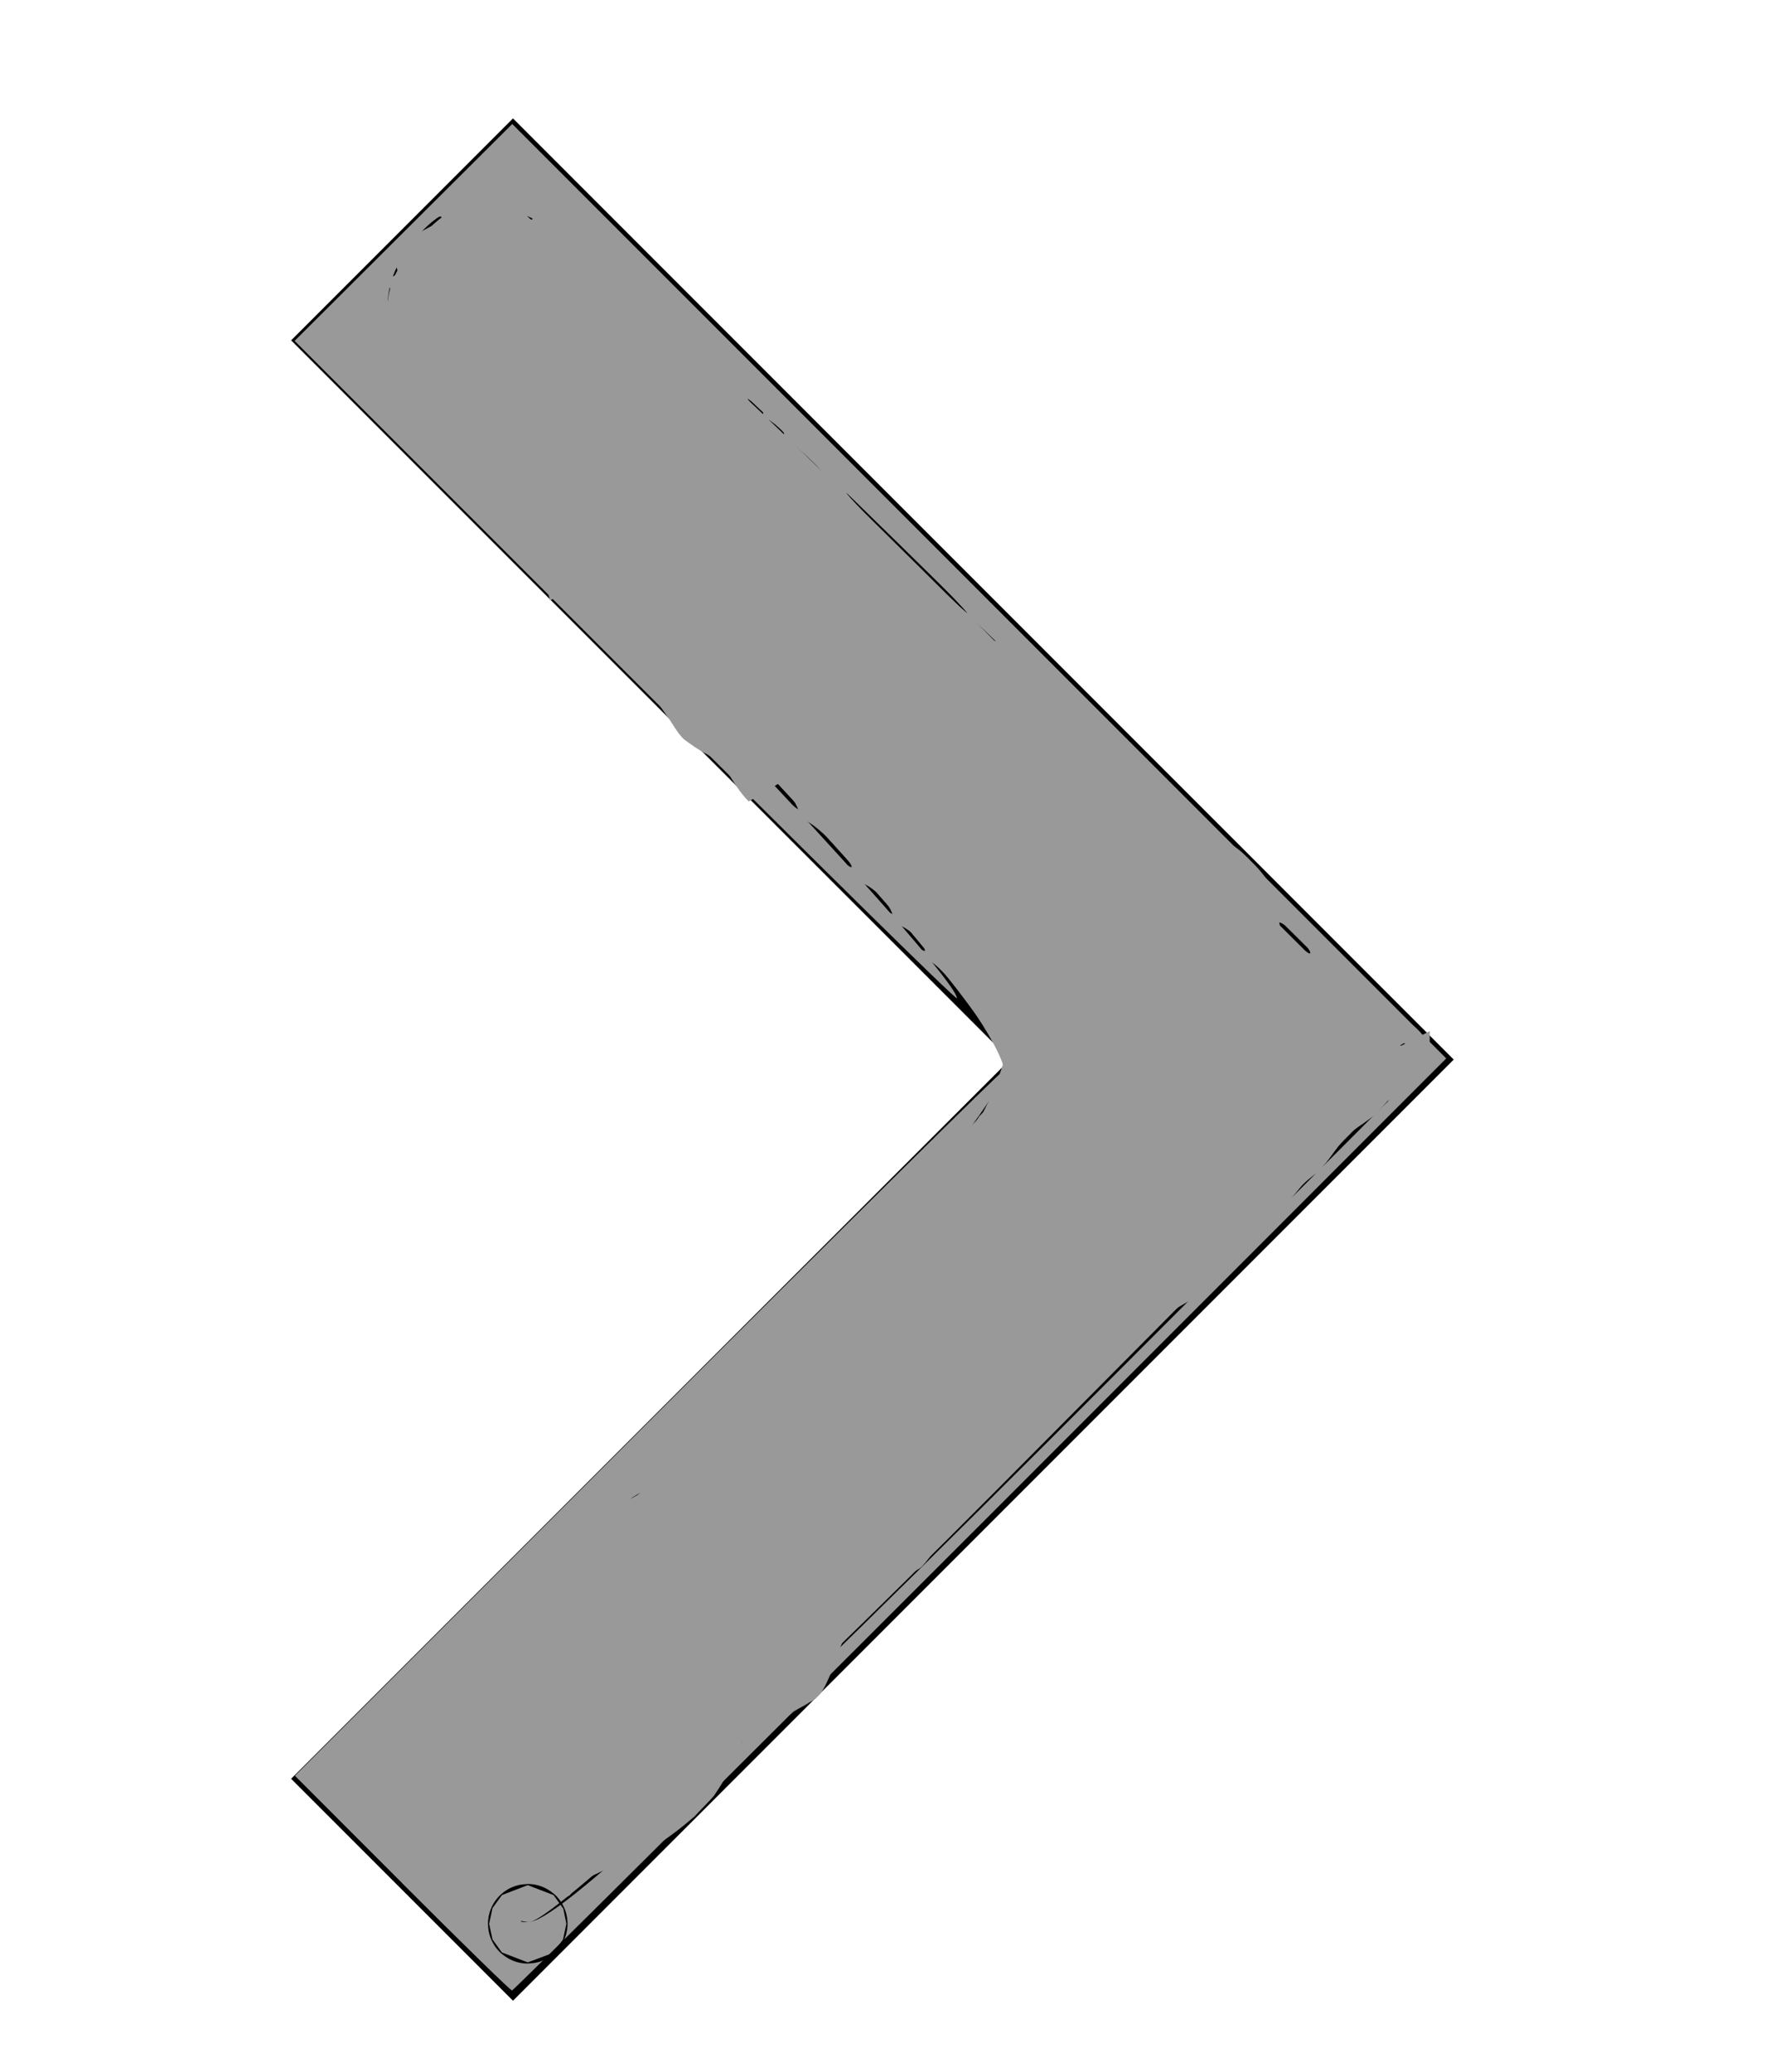 <?xml version="1.0" encoding="UTF-8" standalone="no"?>
<svg
   xmlns:dc="http://purl.org/dc/elements/1.1/"
   xmlns:cc="http://creativecommons.org/ns#"
   xmlns:rdf="http://www.w3.org/1999/02/22-rdf-syntax-ns#"
   xmlns:svg="http://www.w3.org/2000/svg"
   xmlns="http://www.w3.org/2000/svg"
   xmlns:sodipodi="http://sodipodi.sourceforge.net/DTD/sodipodi-0.dtd"
   xmlns:inkscape="http://www.inkscape.org/namespaces/inkscape"
   sodipodi:docname="chevronicon.svg"
   inkscape:version="1.0 (4035a4fb49, 2020-05-01)"
   id="svg8"
   version="1.1"
   viewBox="0 0 6 7"
   height="7mm"
   width="6mm">
  <defs
     id="defs2">
    <inkscape:path-effect
       fuse_tolerance="0"
       hide_knot="false"
       vertical_pattern="false"
       prop_units="false"
       tang_offset="0"
       normal_offset="0"
       spacing="0"
       scale_y_rel="false"
       prop_scale="1"
       copytype="single_stretched"
       pattern="M 0,5 C 0,2.24 2.24,0 5,0 7.76,0 10,2.24 10,5 10,7.76 7.76,10 5,10 2.24,10 0,7.76 0,5 Z"
       lpeversion="1"
       is_visible="true"
       id="path-effect114"
       effect="skeletal" />
  </defs>
  <sodipodi:namedview
     inkscape:window-maximized="1"
     inkscape:window-y="-8"
     inkscape:window-x="-8"
     inkscape:window-height="715"
     inkscape:window-width="1366"
     showgrid="false"
     inkscape:document-rotation="0"
     inkscape:current-layer="layer1"
     inkscape:document-units="mm"
     inkscape:cy="13.228346"
     inkscape:cx="11.338583"
     inkscape:zoom="14.979027"
     inkscape:pageshadow="2"
     inkscape:pageopacity="0.0"
     borderopacity="1.0"
     bordercolor="#666666"
     pagecolor="#ffffff"
     id="base" />
  <g
     id="layer1"
     inkscape:groupmode="layer"
     inkscape:label="Layer 1">
    <g
       transform="matrix(0.265,0,0,0.265,-3.566,-2.78)"
       id="g64">
      <path
         d="M 20,12 17.17,14.83 26.34,24 17.17,33.17 20,36 32,24 Z"
         id="path50" />
      <path
         d="M 0,0 H 48 V 48 H 0 Z"
         fill="none"
         id="path52" />
    </g>
    <path
       transform="scale(0.265)"
       id="path66"
       d=""
       style="fill:#999999;stroke-width:0.752" />
    <path
       transform="scale(0.265)"
       id="path68"
       d="M 5.439,23.518 C 4.809,22.758 5.572,21.588 8.73,18.468 c 2.262,-2.233 4.112,-4.401 4.112,-4.817 0,-0.416 -1.917,-2.693 -4.26,-5.061 C 4.876,4.846 4.452,4.128 5.326,3.075 6.22,1.998 6.985,2.514 12.218,7.716 l 5.887,5.853 -5.432,5.469 c -2.988,3.008 -5.653,5.469 -5.923,5.469 -0.27,0 -0.86,-0.445 -1.311,-0.989 z"
       style="fill:#999999;stroke-width:0.752" />
    <path
       transform="scale(0.265)"
       id="path70"
       d="M 5.13,24.01 3.762,22.641 8.265,18.138 c 2.477,-2.477 4.514,-4.492 4.528,-4.479 0.047,0.047 -0.178,0.414 -0.557,0.907 -0.689,0.896 -1.7,2.004 -3.469,3.803 -3.006,3.056 -3.69,3.979 -3.539,4.78 0.084,0.449 1.092,1.363 1.502,1.362 0.383,-0.002 2.366,-1.851 7.58,-7.072 l 3.872,-3.876 -0.4,-0.391 C 17.56,12.956 15.577,10.995 13.374,8.815 7.837,3.336 6.991,2.613 6.117,2.614 5.747,2.614 5.467,2.789 5.191,3.189 5.03,3.424 4.964,3.602 4.942,3.865 c -0.064,0.776 0.543,1.596 3.226,4.356 2.167,2.229 4.036,4.315 4.038,4.506 4e-4,0.037 -1.9,-1.834 -4.224,-4.158 L 3.758,4.346 5.146,2.963 6.534,1.581 12.491,7.538 18.448,13.495 12.507,19.437 c -3.268,3.268 -5.957,5.942 -5.976,5.942 -0.019,0 -0.65,-0.616 -1.402,-1.369 z"
       style="fill:#999999;stroke-width:0.067" />
    <path
       transform="scale(0.265)"
       id="path72"
       d="M 6.273,24.242 C 5.908,23.978 5.479,23.532 5.351,23.286 c -0.215,-0.416 0.067,-1.085 0.892,-2.111 0.25,-0.311 1.308,-1.438 2.351,-2.503 2.723,-2.783 4.279,-4.604 4.279,-5.01 0,-0.411 -1.545,-2.269 -4.011,-4.825 C 6.183,6.059 5.522,5.3 5.163,4.587 4.937,4.138 4.939,3.719 5.17,3.374 5.439,2.972 5.673,2.749 5.895,2.685 6.086,2.629 6.088,2.625 5.929,2.62 5.836,2.616 5.692,2.662 5.608,2.72 5.286,2.946 5.423,2.752 5.967,2.21 L 6.533,1.647 12.45,7.563 c 3.254,3.254 5.898,5.946 5.875,5.983 -0.023,0.037 -1.581,-1.455 -3.464,-3.316 C 8.061,3.511 7.171,2.714 6.385,2.642 6.14,2.62 6.128,2.624 6.302,2.671 7.202,2.91 8.243,3.84 14.108,9.644 l 3.938,3.897 -3.024,3.071 c -2.739,2.782 -5.708,5.684 -7.022,6.864 -0.711,0.638 -1.159,0.969 -1.315,0.969 -0.074,0 -0.26,-0.091 -0.413,-0.202 z"
       style="fill:#999999;stroke-width:0.067" />
    <path
       transform="scale(0.265)"
       id="path74"
       d="M 5.163,23.976 3.829,22.641 8.198,18.271 c 2.403,-2.403 4.382,-4.357 4.397,-4.342 0.015,0.015 -0.086,0.187 -0.224,0.381 -0.551,0.773 -1.534,1.864 -3.531,3.92 -3.041,3.131 -3.644,3.911 -3.642,4.711 8.278e-4,0.275 0.042,0.389 0.235,0.652 0.128,0.175 0.416,0.453 0.64,0.618 0.565,0.416 0.716,0.406 1.339,-0.09 0.528,-0.421 2.205,-1.976 2.957,-2.742 0.256,-0.261 0.496,-0.474 0.534,-0.474 0.037,0 -0.923,0.991 -2.134,2.203 -1.211,1.212 -2.218,2.203 -2.237,2.203 -0.019,0 -0.635,-0.601 -1.369,-1.335 z"
       style="fill:#999999;stroke-width:0.067" />
    <path
       transform="scale(0.265)"
       id="path76"
       d="M 6.273,24.242 C 5.885,23.961 5.491,23.556 5.36,23.303 5.018,22.642 5.69,21.632 8.134,19.137 10.69,16.526 11.601,15.534 12.345,14.546 12.839,13.891 12.901,13.746 12.809,13.467 12.64,12.954 11.096,11.155 8.635,8.604 5.571,5.427 4.996,4.692 4.996,3.949 c 0,-0.455 0.436,-1.088 0.868,-1.26 0.144,-0.058 0.149,-0.067 0.032,-0.071 -0.074,-0.002 -0.204,0.044 -0.288,0.103 C 5.286,2.946 5.423,2.752 5.967,2.21 L 6.533,1.647 12.45,7.563 c 3.254,3.254 5.898,5.946 5.876,5.982 -0.022,0.036 -1.521,-1.396 -3.33,-3.182 C 8.093,3.549 7.189,2.735 6.424,2.644 6.221,2.62 6.201,2.626 6.332,2.67 6.892,2.861 7.784,3.517 8.935,4.585 10.141,5.704 18.021,13.509 18.001,13.564 17.959,13.675 10.993,20.669 9.747,21.85 8.396,23.131 7.392,24.033 7.022,24.295 6.743,24.493 6.606,24.483 6.273,24.242 Z"
       style="fill:#999999;stroke-width:0.067" />
    <path
       transform="scale(0.265)"
       id="path78"
       d="M 6.123,24.125 C 5.895,23.949 5.605,23.656 5.479,23.474 5.279,23.185 5.255,23.106 5.289,22.859 c 0.1,-0.733 0.783,-1.609 3.122,-4.002 2.59,-2.651 4.034,-4.29 4.348,-4.935 l 0.136,-0.28 -0.151,-0.29 C 12.373,12.642 11.019,11.085 8.397,8.355 5.665,5.51 5.069,4.752 5.011,4.054 4.991,3.813 5.016,3.638 5.09,3.493 5.254,3.177 5.603,2.805 5.83,2.707 5.94,2.658 5.986,2.618 5.931,2.617 5.876,2.615 5.744,2.66 5.637,2.715 5.531,2.771 5.434,2.807 5.422,2.795 5.411,2.783 5.656,2.52 5.967,2.21 L 6.533,1.647 12.45,7.563 c 3.254,3.254 5.899,5.945 5.877,5.979 -0.041,0.066 -0.171,-0.06 -4.352,-4.186 C 8.43,3.883 7.185,2.769 6.464,2.642 6.268,2.607 6.294,2.632 6.632,2.798 7.132,3.044 8.022,3.734 8.935,4.583 10.15,5.712 18.021,13.509 18.001,13.563 c -0.05,0.133 -6.132,6.251 -7.745,7.792 -2.554,2.44 -3.306,3.089 -3.58,3.089 -0.075,0 -0.323,-0.144 -0.552,-0.319 z"
       style="fill:#999999;stroke-width:0.067" />
    <path
       transform="scale(0.265)"
       id="path80"
       d="M 6.123,24.125 C 5.626,23.743 5.263,23.248 5.263,22.951 c 1.622e-4,-0.646 0.78,-1.668 3.043,-3.99 2.716,-2.787 4.256,-4.539 4.495,-5.117 0.078,-0.188 0.069,-0.239 -0.1,-0.549 C 12.304,12.567 10.973,11.039 8.37,8.325 6.359,6.229 6.128,5.975 5.639,5.325 4.949,4.409 4.833,3.899 5.185,3.343 5.381,3.035 5.753,2.68 5.881,2.68 c 0.04,0 0.056,-0.017 0.034,-0.038 C 5.894,2.621 5.781,2.653 5.664,2.714 5.547,2.774 5.44,2.812 5.426,2.799 5.412,2.785 5.656,2.52 5.967,2.21 L 6.533,1.647 12.45,7.563 c 3.254,3.254 5.897,5.947 5.874,5.984 -0.023,0.037 -1.371,-1.243 -2.996,-2.845 C 8.066,3.542 7.282,2.828 6.498,2.655 c -0.137,-0.03 -0.071,0.027 0.21,0.18 0.504,0.275 1.32,0.91 2.16,1.682 0.893,0.82 9.146,8.978 9.146,9.041 0,0.028 -1.81,1.868 -4.022,4.087 -4.915,4.932 -6.921,6.799 -7.305,6.799 -0.082,0 -0.335,-0.144 -0.564,-0.319 z"
       style="fill:#999999;stroke-width:0.067" />
    <path
       transform="scale(0.265)"
       id="path82"
       d="M 6.123,24.125 C 5.626,23.743 5.263,23.248 5.263,22.951 5.264,22.321 6.035,21.295 8.136,19.133 10.929,16.259 12.261,14.763 12.709,13.999 12.873,13.719 12.881,13.674 12.802,13.482 12.532,12.831 11.118,11.192 8.236,8.188 6.455,6.332 6.246,6.104 5.731,5.451 4.968,4.484 4.821,3.917 5.185,3.343 5.381,3.035 5.753,2.68 5.881,2.68 c 0.04,0 0.056,-0.017 0.034,-0.038 C 5.894,2.621 5.781,2.653 5.664,2.714 5.547,2.774 5.44,2.812 5.426,2.799 5.412,2.785 5.656,2.52 5.967,2.21 L 6.533,1.647 12.45,7.563 c 3.254,3.254 5.897,5.947 5.874,5.985 -0.023,0.038 -1.327,-1.197 -2.896,-2.743 C 10.1,5.555 9.149,4.636 8.115,3.735 7.424,3.133 6.898,2.772 6.627,2.713 6.479,2.681 6.517,2.719 6.781,2.869 7.337,3.185 8.176,3.872 9.314,4.94 10.859,6.391 18.023,13.504 18,13.565 c -0.011,0.029 -1.221,1.276 -2.69,2.773 -3.781,3.853 -7.459,7.385 -8.289,7.96 -0.303,0.21 -0.432,0.185 -0.899,-0.173 z"
       style="fill:#999999;stroke-width:0.067" />
    <path
       transform="scale(0.265)"
       id="path84"
       d="M 6.146,24.144 C 5.927,23.979 5.662,23.732 5.558,23.594 5.454,23.455 5.345,23.332 5.316,23.32 5.179,23.262 5.273,22.707 5.495,22.267 5.836,21.588 6.457,20.861 8.489,18.757 11.172,15.98 12.22,14.801 12.675,14.051 l 0.221,-0.365 -0.136,-0.279 C 12.422,12.715 11.038,11.121 8.168,8.122 7.149,7.057 6.109,5.931 5.856,5.618 4.986,4.542 4.808,3.938 5.185,3.343 5.381,3.035 5.753,2.68 5.881,2.68 c 0.04,0 0.056,-0.017 0.034,-0.038 C 5.894,2.621 5.781,2.653 5.664,2.714 5.547,2.774 5.44,2.812 5.426,2.799 5.412,2.785 5.656,2.52 5.967,2.21 L 6.533,1.647 12.45,7.563 c 3.254,3.254 5.897,5.947 5.874,5.985 -0.023,0.038 -1.252,-1.123 -2.729,-2.58 C 8.984,4.453 7.918,3.45 7.033,2.917 6.448,2.564 6.422,2.631 6.999,3.005 8.092,3.713 9.238,4.79 14.927,10.453 c 1.698,1.691 3.088,3.091 3.088,3.113 0,0.06 -7.104,7.192 -8.254,8.286 -1.11,1.056 -2.41,2.217 -2.739,2.445 -0.299,0.207 -0.425,0.185 -0.876,-0.154 z"
       style="fill:#999999;stroke-width:0.067" />
    <path
       transform="scale(0.265)"
       id="path86"
       d=""
       style="fill:#999999;stroke-width:0.067" />
    <path
       transform="scale(0.265)"
       id="path88"
       d=""
       style="fill:#999999;stroke-width:0.067" />
    <path
       transform="scale(0.265)"
       id="path90"
       d="M 7.798,8.319 3.829,4.35 4.56,3.618 C 4.961,3.215 5.304,2.899 5.321,2.916 5.338,2.933 5.305,2.999 5.249,3.064 5.041,3.301 4.93,3.616 4.93,3.968 c 0,0.729 0.488,1.414 2.545,3.575 2.871,3.016 4.377,4.66 4.32,4.716 -0.016,0.016 -1.814,-1.758 -3.997,-3.941 z"
       style="fill:#999999;stroke-width:0.067" />
    <path
       transform="scale(0.265)"
       id="path92"
       d="M 6.149,24.146 C 5.598,23.732 5.263,23.289 5.263,22.973 c 0,-0.353 0.378,-1.062 0.932,-1.747 0.258,-0.32 1.275,-1.416 2.259,-2.437 2.795,-2.898 3.766,-3.988 4.219,-4.735 0.203,-0.334 0.211,-0.373 0.13,-0.571 C 12.534,12.837 11.101,11.188 7.884,7.828 5.065,4.883 4.648,4.19 5.185,3.343 5.381,3.035 5.753,2.68 5.881,2.68 c 0.04,0 0.056,-0.017 0.034,-0.038 C 5.894,2.621 5.781,2.653 5.664,2.714 5.547,2.774 5.44,2.812 5.426,2.799 5.412,2.785 5.656,2.52 5.967,2.21 L 6.533,1.647 12.45,7.563 c 3.254,3.254 5.897,5.947 5.874,5.985 -0.023,0.038 -1.191,-1.063 -2.596,-2.446 C 8.687,4.168 7.667,3.216 6.819,2.788 6.448,2.601 6.496,2.67 6.931,2.952 7.544,3.348 8.116,3.819 9.169,4.795 10.54,6.066 18.023,13.504 18,13.573 c -0.038,0.114 -5.63,5.755 -7.318,7.383 -2.711,2.613 -3.71,3.488 -3.982,3.488 -0.085,0 -0.333,-0.134 -0.551,-0.298 z"
       style="fill:#999999;stroke-width:0.067" />
    <path
       transform="scale(0.265)"
       id="path94"
       d="m 6.135,24.136 c -0.554,-0.417 -0.872,-0.839 -0.872,-1.161 0,-0.355 0.377,-1.062 0.935,-1.752 0.26,-0.321 1.231,-1.373 2.159,-2.337 C 11.429,15.693 12.402,14.593 12.743,13.924 12.855,13.705 12.859,13.654 12.776,13.457 12.496,12.786 11.31,11.424 7.881,7.832 5.575,5.418 4.996,4.639 4.996,3.951 c 0,-0.358 0.235,-0.785 0.606,-1.101 C 5.736,2.737 5.776,2.678 5.697,2.708 5.624,2.737 5.519,2.776 5.464,2.796 5.409,2.815 5.627,2.565 5.948,2.239 L 6.532,1.646 12.449,7.563 c 3.254,3.254 5.898,5.948 5.874,5.985 -0.023,0.038 -1.131,-1.003 -2.462,-2.313 C 8.69,4.176 7.675,3.227 6.858,2.81 6.49,2.622 6.537,2.687 6.982,2.982 c 0.617,0.409 1.243,0.93 2.269,1.888 1.274,1.19 8.763,8.624 8.763,8.699 0,0.032 -1.825,1.885 -4.056,4.119 -5.001,5.007 -6.88,6.756 -7.258,6.756 -0.086,0 -0.34,-0.139 -0.566,-0.308 z"
       style="fill:#999999;stroke-width:0.067" />
    <path
       transform="scale(0.265)"
       id="path96"
       d=""
       style="fill:#999999;stroke-width:0.067" />
    <path
       transform="scale(0.265)"
       id="path98"
       d="M 7.798,8.319 3.829,4.35 4.56,3.618 C 4.961,3.215 5.304,2.899 5.321,2.916 5.338,2.933 5.303,3 5.243,3.066 4.88,3.467 4.834,4.137 5.129,4.726 5.454,5.377 5.988,5.985 9.296,9.467 10.659,10.902 11.837,12.218 11.795,12.26 11.78,12.276 9.981,10.502 7.798,8.319 Z"
       style="fill:#999999;stroke-width:0.067" />
    <path
       transform="scale(0.265)"
       id="path100"
       d="m 6.135,24.136 c -0.554,-0.417 -0.872,-0.839 -0.872,-1.161 0,-0.354 0.377,-1.062 0.933,-1.75 0.259,-0.32 1.213,-1.354 2.122,-2.297 3.39,-3.52 4.506,-4.826 4.506,-5.275 0,-0.47 -1.341,-2.05 -4.99,-5.877 C 6.553,6.433 5.731,5.546 5.731,5.508 5.731,5.495 5.626,5.339 5.499,5.162 5.014,4.487 4.877,3.905 5.102,3.47 5.16,3.358 5.333,3.129 5.486,2.963 5.682,2.749 5.718,2.684 5.608,2.742 5.522,2.787 5.441,2.813 5.427,2.799 5.413,2.785 5.656,2.52 5.967,2.21 L 6.533,1.647 12.45,7.563 c 3.254,3.254 5.899,5.944 5.878,5.979 -0.044,0.07 -0.088,0.028 -4.485,-4.288 C 8.858,4.363 7.649,3.244 6.916,2.845 c -0.174,-0.095 -0.317,-0.16 -0.317,-0.145 0,0.015 0.207,0.165 0.459,0.333 1.082,0.72 2.167,1.74 7.602,7.153 1.845,1.838 3.355,3.364 3.355,3.393 0,0.028 -1.81,1.864 -4.022,4.079 -5.081,5.088 -6.905,6.786 -7.291,6.786 -0.086,0 -0.341,-0.139 -0.566,-0.308 z"
       style="fill:#999999;stroke-width:0.067" />
    <path
       transform="scale(0.265)"
       id="path102"
       d="M 6.135,24.136 C 5.587,23.724 5.263,23.296 5.263,22.982 5.264,22.512 5.813,21.6 6.647,20.687 c 0.208,-0.228 1.241,-1.316 2.294,-2.418 3.066,-3.206 3.866,-4.17 3.866,-4.654 0,-0.262 -0.858,-1.443 -0.989,-1.362 -0.03,0.018 -1.839,-1.752 -4.021,-3.935 L 3.829,4.35 4.56,3.618 c 0.402,-0.403 0.741,-0.722 0.754,-0.709 0.013,0.013 -0.053,0.136 -0.147,0.274 -0.094,0.138 -0.169,0.284 -0.167,0.325 0.002,0.041 0.054,-7.017e-4 0.117,-0.092 0.062,-0.091 0.218,-0.284 0.347,-0.427 0.221,-0.246 0.224,-0.258 0.067,-0.211 -0.121,0.036 -0.011,-0.108 0.4,-0.525 0.311,-0.316 0.591,-0.567 0.621,-0.557 0.03,0.01 2.419,2.382 5.309,5.271 6.861,6.86 6.512,6.505 6.469,6.574 -0.021,0.033 -0.362,-0.249 -0.759,-0.627 -0.397,-0.378 -0.751,-0.688 -0.787,-0.688 -0.036,0 0.233,0.3 0.598,0.666 l 0.664,0.666 -0.598,0.624 c -0.329,0.343 -2.145,2.17 -4.036,4.059 -4.567,4.564 -6.338,6.202 -6.707,6.202 -0.086,0 -0.341,-0.139 -0.566,-0.308 z M 11.737,11.991 c -0.048,-0.058 -0.15,-0.138 -0.226,-0.177 -0.105,-0.054 -0.092,-0.021 0.056,0.136 0.195,0.207 0.337,0.241 0.17,0.041 z m 4.842,-0.031 c -0.106,-0.11 -0.222,-0.2 -0.259,-0.2 -0.037,0 0.02,0.09 0.125,0.2 0.106,0.11 0.222,0.2 0.259,0.2 0.037,0 -0.02,-0.09 -0.125,-0.2 z m -5.279,-0.473 c -0.07,-0.077 -0.187,-0.171 -0.261,-0.209 -0.083,-0.042 -0.046,0.024 0.095,0.172 0.238,0.25 0.39,0.284 0.166,0.037 z m 4.779,-0.028 c -0.125,-0.129 -0.257,-0.234 -0.293,-0.234 -0.037,0 0.035,0.105 0.16,0.234 0.125,0.129 0.257,0.234 0.293,0.234 0.037,0 -0.035,-0.105 -0.16,-0.234 z m -5.412,-0.674 c -0.126,-0.131 -0.289,-0.269 -0.363,-0.307 -0.073,-0.038 0.015,0.084 0.196,0.271 0.181,0.187 0.345,0.325 0.363,0.307 0.018,-0.018 -0.07,-0.14 -0.196,-0.271 z m 4.711,-0.027 c -0.181,-0.184 -0.359,-0.334 -0.396,-0.334 -0.037,0 0.081,0.15 0.262,0.334 0.181,0.184 0.359,0.334 0.396,0.334 0.037,0 -0.081,-0.15 -0.262,-0.334 z M 9.866,9.917 C 9.666,9.713 9.443,9.515 9.369,9.477 9.296,9.439 9.444,9.621 9.699,9.881 9.954,10.141 10.178,10.339 10.196,10.321 10.214,10.303 10.066,10.121 9.866,9.917 Z m 4.644,-0.027 c -0.255,-0.257 -0.494,-0.467 -0.53,-0.467 -0.037,0 0.142,0.21 0.397,0.467 0.255,0.257 0.494,0.467 0.53,0.467 0.037,0 -0.142,-0.21 -0.397,-0.467 z M 13.83,9.273 C 13.807,9.227 13.485,8.905 13.114,8.556 l -0.674,-0.633 0.7,0.716 c 0.385,0.394 0.707,0.716 0.716,0.716 0.009,0 -0.003,-0.038 -0.026,-0.083 z M 8.665,8.649 C 8.354,8.335 8.041,8.047 7.967,8.009 7.894,7.971 8.133,8.242 8.498,8.612 8.863,8.982 9.177,9.27 9.195,9.252 9.214,9.234 8.975,8.962 8.665,8.649 Z M 7.396,7.313 C 7.159,7.073 6.906,6.845 6.832,6.807 6.759,6.769 6.937,6.98 7.229,7.277 7.521,7.574 7.775,7.802 7.793,7.784 7.811,7.765 7.633,7.554 7.396,7.313 Z M 11.571,7.015 c -0.44,-0.443 -0.86,-0.837 -0.934,-0.876 -0.073,-0.039 0.272,0.322 0.768,0.802 0.496,0.48 0.916,0.874 0.934,0.876 0.018,0.002 -0.328,-0.359 -0.768,-0.802 z M 6.565,6.419 C 6.498,6.345 6.429,6.3 6.41,6.318 6.392,6.336 6.432,6.412 6.498,6.486 6.565,6.559 6.635,6.605 6.653,6.587 6.672,6.568 6.632,6.493 6.565,6.419 Z M 6.332,6.226 c 0,-0.033 -0.049,-0.079 -0.11,-0.102 -0.092,-0.035 -0.096,-0.025 -0.025,0.06 0.096,0.116 0.135,0.128 0.135,0.042 z M 10.471,5.997 c 0,-0.011 -0.098,-0.109 -0.217,-0.217 l -0.217,-0.196 0.196,0.217 c 0.183,0.202 0.238,0.248 0.238,0.196 z M 5.965,5.752 C 5.898,5.678 5.813,5.618 5.776,5.618 c -0.037,0 0.002,0.075 0.088,0.167 0.184,0.196 0.279,0.165 0.101,-0.033 z m 4.039,-0.226 c 0,-0.014 -0.053,-0.066 -0.117,-0.117 C 9.781,5.326 9.778,5.328 9.861,5.434 9.949,5.545 10.003,5.581 10.003,5.526 Z m -0.267,-0.267 c 0,-0.014 -0.053,-0.066 -0.117,-0.117 -0.106,-0.083 -0.108,-0.081 -0.025,0.025 0.087,0.111 0.142,0.147 0.142,0.092 z M 9.303,4.817 C 9.28,4.78 9.196,4.718 9.115,4.679 8.989,4.617 8.992,4.626 9.136,4.744 9.322,4.897 9.363,4.914 9.303,4.817 Z M 8.401,4.014 C 8.162,3.796 7.943,3.617 7.914,3.616 c -0.029,-6.008e-4 0.151,0.178 0.401,0.397 0.587,0.515 0.65,0.516 0.087,9.348e-4 z M 4.974,3.665 c -0.019,-0.046 -0.034,-0.008 -0.034,0.083 0,0.092 0.015,0.129 0.034,0.083 0.019,-0.046 0.019,-0.121 0,-0.167 z M 7.697,3.411 C 7.545,3.244 6.81,2.747 6.714,2.747 c -0.059,0 1.003,0.783 1.08,0.797 0.015,0.003 -0.029,-0.057 -0.097,-0.132 z"
       style="fill:#999999;stroke-width:0.067" />
    <path
       transform="scale(0.265)"
       id="path104"
       d="m 6.135,24.136 c -0.554,-0.417 -0.872,-0.839 -0.872,-1.161 0,-0.343 0.37,-1.052 0.887,-1.702 0.234,-0.294 1.099,-1.237 1.922,-2.095 3.733,-3.893 4.735,-5.062 4.735,-5.527 0,-0.266 -0.823,-1.455 -0.968,-1.4 -0.044,0.017 -1.864,-1.754 -4.045,-3.935 L 3.829,4.35 4.56,3.618 c 0.402,-0.403 0.741,-0.722 0.754,-0.709 0.013,0.013 -0.053,0.136 -0.147,0.274 -0.094,0.138 -0.168,0.284 -0.166,0.325 0.002,0.041 0.04,0.016 0.083,-0.055 0.044,-0.071 0.2,-0.263 0.347,-0.427 0.243,-0.27 0.252,-0.293 0.1,-0.248 -0.12,0.036 -0.004,-0.115 0.417,-0.541 L 6.532,1.646 12.449,7.563 c 3.254,3.254 5.9,5.945 5.879,5.979 -0.021,0.034 -0.363,-0.247 -0.76,-0.625 -0.397,-0.378 -0.751,-0.687 -0.787,-0.688 -0.036,-9.61e-4 0.232,0.297 0.596,0.663 l 0.662,0.664 -0.53,0.562 c -0.291,0.309 -2.107,2.137 -4.035,4.062 -4.682,4.675 -6.401,6.264 -6.774,6.264 -0.086,0 -0.34,-0.139 -0.566,-0.308 z M 11.672,11.927 c -0.086,-0.092 -0.171,-0.151 -0.19,-0.133 -0.018,0.018 0.037,0.108 0.123,0.2 0.086,0.092 0.171,0.151 0.19,0.133 0.018,-0.018 -0.037,-0.108 -0.123,-0.2 z m 4.907,0.033 c -0.106,-0.11 -0.222,-0.2 -0.259,-0.2 -0.037,0 0.02,0.09 0.125,0.2 0.106,0.11 0.222,0.2 0.259,0.2 0.037,0 -0.02,-0.09 -0.125,-0.2 z m -5.232,-0.385 c -0.08,-0.149 -0.342,-0.389 -0.342,-0.314 0,0.054 0.334,0.431 0.382,0.431 0.013,0 -0.005,-0.053 -0.04,-0.118 z m 4.731,-0.116 c -0.125,-0.129 -0.257,-0.234 -0.293,-0.234 -0.037,0 0.035,0.105 0.16,0.234 0.125,0.129 0.257,0.234 0.293,0.234 0.037,0 -0.035,-0.105 -0.16,-0.234 z m -5.474,-0.734 c -0.161,-0.164 -0.307,-0.283 -0.325,-0.264 -0.018,0.018 0.098,0.167 0.259,0.331 0.161,0.164 0.307,0.283 0.325,0.264 0.018,-0.018 -0.098,-0.167 -0.259,-0.331 z m 4.773,0.033 c -0.181,-0.184 -0.359,-0.334 -0.396,-0.334 -0.037,0 0.081,0.15 0.262,0.334 0.181,0.184 0.359,0.334 0.396,0.334 0.037,0 -0.081,-0.15 -0.262,-0.334 z m -5.233,-0.517 C 10.061,10.089 9.336,9.378 9.336,9.448 c 0,0.053 0.798,0.91 0.847,0.91 0.014,0 -0.004,-0.053 -0.039,-0.117 z m 4.43,-0.289 C 14.355,9.729 14.116,9.516 14.042,9.477 c -0.073,-0.038 0.076,0.144 0.332,0.405 0.256,0.261 0.495,0.475 0.532,0.475 0.037,0 -0.113,-0.182 -0.332,-0.405 z m -0.699,-0.614 c 0,-0.01 -0.323,-0.333 -0.718,-0.718 l -0.718,-0.7 0.7,0.718 c 0.65,0.667 0.736,0.748 0.736,0.7 z M 9.142,9.173 C 9.055,9.014 7.934,7.909 7.934,7.981 c 0,0.054 1.198,1.308 1.25,1.308 0.013,0 -0.006,-0.053 -0.041,-0.117 z M 7.8,7.796 c 0,-0.014 -0.053,-0.066 -0.117,-0.117 -0.106,-0.083 -0.108,-0.081 -0.025,0.025 0.087,0.111 0.142,0.147 0.142,0.092 z M 11.606,7.053 C 11.185,6.631 10.822,6.285 10.8,6.285 c -0.047,0 1.491,1.534 1.539,1.535 0.018,4.08e-4 -0.312,-0.345 -0.733,-0.767 z M 7.333,7.267 c 0,-0.011 -0.12,-0.137 -0.267,-0.281 C 6.749,6.677 6.712,6.716 7.006,7.051 7.179,7.248 7.333,7.35 7.333,7.267 Z M 6.601,6.489 C 6.526,6.349 6.398,6.247 6.398,6.326 c 0,0.051 0.203,0.293 0.246,0.293 0.014,0 -0.006,-0.058 -0.044,-0.13 z M 6.301,6.156 c -0.024,-0.039 -0.076,-0.071 -0.115,-0.071 -0.044,0 -0.039,0.038 0.013,0.102 0.092,0.11 0.173,0.086 0.102,-0.031 z M 10.471,5.997 c 0,-0.011 -0.098,-0.109 -0.217,-0.217 l -0.217,-0.196 0.196,0.217 c 0.183,0.202 0.238,0.248 0.238,0.196 z M 6,5.822 C 5.925,5.682 5.798,5.579 5.798,5.659 c 0,0.051 0.203,0.293 0.246,0.293 0.014,0 -0.006,-0.058 -0.044,-0.13 z M 10.003,5.526 c 0,-0.014 -0.053,-0.066 -0.117,-0.117 C 9.781,5.326 9.778,5.328 9.861,5.434 9.949,5.545 10.003,5.581 10.003,5.526 Z m -0.267,-0.267 c 0,-0.014 -0.053,-0.066 -0.117,-0.117 -0.106,-0.083 -0.108,-0.081 -0.025,0.025 0.087,0.111 0.142,0.147 0.142,0.092 z M 8.773,4.356 C 8.752,4.323 8.548,4.14 8.318,3.949 L 7.9,3.602 8.334,4.008 C 8.762,4.408 8.846,4.474 8.773,4.356 Z M 4.974,3.665 c -0.019,-0.046 -0.034,-0.008 -0.034,0.083 0,0.092 0.015,0.129 0.034,0.083 0.019,-0.046 0.019,-0.121 0,-0.167 z M 7.728,3.441 C 7.679,3.382 7.472,3.222 7.269,3.085 6.533,2.591 6.539,2.644 7.279,3.186 7.808,3.573 7.863,3.604 7.728,3.441 Z"
       style="fill:#999999;stroke-width:0.067" />
    <path
       d="m 1.947,6.353 c -0.044,0.008 -0.089,0.014 -0.134,0.014 -0.035,-0.001 -0.052,-0.027 -0.073,-0.051 -0.02,-0.024 -0.03,-0.055 -0.044,-0.082 -0.018,-0.033 -0.036,-0.066 -0.053,-0.1 -0.013,-0.03 -0.03,-0.057 -0.05,-0.082 -0.017,-0.02 -0.037,-0.039 -0.049,-0.063 -0.012,-0.03 -0.013,-0.062 -0.014,-0.093 -7.091e-4,-0.035 -3.889e-4,-0.07 -2.532e-4,-0.106 0.002,-0.032 0.015,-0.057 0.04,-0.077 0.216,-0.105 -0.732,0.408 0.052,-0.027 0.071,-0.039 -0.141,0.081 -0.211,0.122 -0.004,0.002 0.009,-0.005 0.013,-0.007 0.089,-0.043 0.184,-0.104 0.26,-0.151 0.009,-0.006 0.014,-0.027 0.021,-0.036 0.008,-0.014 0.016,-0.031 0.029,-0.041 0.026,-0.019 -0.005,0.009 0.02,-0.014 C 1.933,5.458 1.001,5.995 1.787,5.541 1.858,5.5 1.506,5.712 1.574,5.665 1.651,5.61 1.738,5.57 1.818,5.52 c 0.018,-0.019 0.039,-0.033 0.052,-0.057 0.014,-0.021 0.032,-0.037 0.053,-0.05 0.018,-0.019 0.041,-0.033 0.058,-0.054 0.012,-0.013 0.023,-0.027 0.033,-0.042 0,0 -0.24,0.103 -0.24,0.103 v 0 c -0.011,0.013 -0.022,0.027 -0.035,0.039 -0.02,0.017 -0.039,0.034 -0.06,0.05 -0.019,0.017 -0.037,0.036 -0.05,0.058 -0.017,0.018 -0.035,0.034 -0.055,0.048 -0.003,0.003 -0.014,0.01 -0.01,0.008 0.072,-0.041 0.284,-0.166 0.214,-0.123 -0.078,0.046 -0.158,0.089 -0.236,0.136 -0.07,0.043 0.284,-0.166 0.214,-0.123 -0.279,0.173 -0.165,0.075 -0.246,0.145 -0.02,0.017 -0.033,0.039 -0.046,0.062 -0.005,0.009 -0.007,0.013 -0.015,0.02 -0.003,0.003 -0.013,0.009 -0.01,0.007 C 1.814,5.534 1.705,5.591 1.629,5.639 1.53,5.675 1.588,5.653 1.377,5.781 1.308,5.823 1.659,5.62 1.588,5.66 1.514,5.701 1.4,5.747 1.327,5.815 c -0.021,0.028 -0.031,0.059 -0.031,0.094 -1.19e-4,0.036 -4.392e-4,0.071 7.593e-4,0.107 0.002,0.035 0.004,0.071 0.019,0.103 0.014,0.026 0.032,0.047 0.052,0.068 0.02,0.022 0.035,0.049 0.048,0.076 0.017,0.034 0.036,0.067 0.053,0.1 0.015,0.029 0.027,0.061 0.048,0.087 0.025,0.028 0.046,0.061 0.086,0.068 0.045,0.004 0.09,-0.004 0.135,-0.009 0,0 0.21,-0.158 0.21,-0.158 z"
       id="path108"
       style="fill:#999999;stroke-width:0.265" />
    <path
       d="m 1.636,5.81 c -0.002,-0.045 0.006,-0.09 0.032,-0.128 0.028,-0.038 0.064,-0.069 0.094,-0.104 0.024,-0.025 0.055,-0.042 0.079,-0.066 0.016,-0.021 0.031,-0.044 0.051,-0.062 0.025,-0.02 0.043,-0.047 0.06,-0.074 0.013,-0.028 0.035,-0.052 0.05,-0.08 0.009,-0.031 0.033,-0.053 0.051,-0.078 0.019,-0.029 0.048,-0.049 0.07,-0.075 0.022,-0.021 0.047,-0.039 0.066,-0.062 0.004,-0.004 0.008,-0.008 0.012,-0.011 0.004,-0.003 0.018,-0.011 0.013,-0.008 -0.07,0.041 -0.281,0.161 -0.21,0.123 0.08,-0.043 0.158,-0.091 0.237,-0.137 0.07,-0.041 -0.141,0.082 -0.211,0.123 0.078,-0.046 0.157,-0.092 0.235,-0.138 0.021,-0.015 0.042,-0.032 0.058,-0.052 0.012,-0.024 0.032,-0.041 0.042,-0.065 0.018,-0.017 0.034,-0.036 0.048,-0.057 0.019,-0.019 0.037,-0.038 0.05,-0.061 0.018,-0.023 0.038,-0.044 0.053,-0.07 0.018,-0.025 0.039,-0.048 0.059,-0.072 0.021,-0.022 0.045,-0.04 0.071,-0.055 0.019,-0.019 0.043,-0.033 0.06,-0.054 0.019,-0.02 0.041,-0.038 0.058,-0.06 0.018,-0.018 0.038,-0.034 0.053,-0.054 0.02,-0.024 0.041,-0.048 0.069,-0.062 0.025,-0.023 0.052,-0.045 0.077,-0.069 0.023,-0.025 0.053,-0.043 0.07,-0.073 0.017,-0.024 0.039,-0.044 0.06,-0.064 0.021,-0.03 0.05,-0.053 0.073,-0.08 0.023,-0.02 0.047,-0.04 0.062,-0.067 0.019,-0.019 0.029,-0.044 0.046,-0.065 0.015,-0.023 0.031,-0.047 0.053,-0.065 0.022,-0.02 0.041,-0.044 0.065,-0.062 0.026,-0.011 0.045,-0.032 0.067,-0.049 0.02,-0.019 0.037,-0.041 0.058,-0.058 0.021,-0.024 0.037,-0.051 0.049,-0.081 0.019,-0.034 0.034,-0.068 0.043,-0.105 0.012,-0.028 0.019,-0.058 0.032,-0.086 0.077,-0.064 -0.224,0.039 -0.224,0.124 3.5e-5,0.012 0.001,0.025 0.002,0.037 0.002,0.04 -0.02,0.068 -0.043,0.097 -0.022,0.022 -0.045,0.044 -0.066,0.067 -0.015,0.027 -0.043,0.041 -0.064,0.063 -0.017,0.024 -0.038,0.045 -0.055,0.068 -0.023,0.027 -0.043,0.056 -0.057,0.089 -0.008,0.024 -0.004,0.012 -0.01,0.037 0,0 0.236,-0.113 0.236,-0.113 v 0 c 0.007,-0.022 0.003,-0.011 0.012,-0.032 0.017,-0.03 0.038,-0.057 0.06,-0.084 0.019,-0.022 0.035,-0.046 0.057,-0.065 0.023,-0.019 0.044,-0.04 0.063,-0.064 0.022,-0.023 0.046,-0.044 0.065,-0.07 0.023,-0.033 0.037,-0.072 0.036,-0.113 -3.969e-4,-0.014 2.638e-4,-0.03 -0.004,-0.044 -0.03,-0.1 -0.22,0.022 -0.245,0.113 -0.01,0.03 -0.021,0.059 -0.03,0.089 -0.011,0.036 -0.029,0.068 -0.045,0.101 -0.014,0.027 -0.031,0.052 -0.054,0.072 -0.018,0.02 -0.038,0.038 -0.058,0.056 -0.021,0.018 -0.046,0.031 -0.067,0.05 -0.021,0.021 -0.043,0.041 -0.063,0.063 -0.019,0.022 -0.036,0.045 -0.051,0.069 -0.013,0.023 -0.031,0.043 -0.046,0.065 -0.02,0.023 -0.043,0.042 -0.063,0.063 -0.025,0.025 -0.048,0.053 -0.073,0.079 -0.022,0.021 -0.042,0.043 -0.059,0.068 -0.023,0.024 -0.048,0.045 -0.072,0.068 -0.026,0.022 -0.05,0.047 -0.079,0.066 -0.024,0.021 -0.046,0.044 -0.067,0.068 -0.019,0.017 -0.036,0.036 -0.053,0.054 -0.02,0.019 -0.038,0.04 -0.058,0.058 -0.02,0.017 -0.04,0.035 -0.062,0.049 -0.024,0.018 -0.048,0.037 -0.068,0.062 -0.02,0.024 -0.04,0.048 -0.058,0.075 -0.017,0.023 -0.037,0.045 -0.053,0.069 -0.016,0.021 -0.035,0.039 -0.051,0.06 -0.016,0.019 -0.034,0.038 -0.047,0.06 -0.014,0.02 -0.029,0.04 -0.045,0.059 -0.019,0.016 -0.037,0.034 -0.059,0.047 0.534,-0.308 0.013,-0.008 -0.024,0.014 -0.07,0.041 0.28,-0.166 0.211,-0.122 -0.102,0.066 -0.189,0.085 -0.261,0.161 -0.022,0.02 -0.046,0.04 -0.066,0.062 -0.025,0.024 -0.049,0.05 -0.069,0.078 -0.02,0.025 -0.035,0.052 -0.049,0.081 -0.017,0.026 -0.036,0.051 -0.051,0.079 -0.019,0.025 -0.038,0.049 -0.062,0.07 -0.016,0.021 -0.032,0.041 -0.051,0.06 -0.027,0.021 -0.054,0.042 -0.077,0.068 -0.033,0.034 -0.066,0.069 -0.091,0.109 -0.021,0.044 -0.028,0.092 -0.028,0.141 0,0 0.234,-0.119 0.234,-0.119 z"
       id="path110"
       style="fill:#999999;stroke-width:0.265" />
    <path
       d="m 2.754,2.572 c -0.031,-0.028 -0.052,-0.064 -0.073,-0.1 -0.017,-0.031 -0.045,-0.05 -0.074,-0.068 -0.026,-0.015 -0.051,-0.03 -0.075,-0.048 -0.022,-0.019 -0.036,-0.046 -0.052,-0.07 -0.017,-0.023 -0.034,-0.047 -0.049,-0.071 -0.017,-0.03 -0.046,-0.049 -0.072,-0.07 -0.026,-0.024 -0.055,-0.043 -0.072,-0.074 -0.01,-0.03 -0.017,-0.06 -0.035,-0.086 -0.021,-0.023 -0.049,-0.039 -0.074,-0.059 -0.003,-0.003 -0.006,-0.006 -0.009,-0.009 0,0 -0.224,0.136 -0.224,0.136 v 0 c 0.004,0.004 0.007,0.009 0.011,0.013 0.022,0.019 0.047,0.034 0.07,0.052 0.018,0.025 0.022,0.056 0.035,0.084 0.019,0.034 0.048,0.056 0.077,0.082 0.023,0.021 0.052,0.036 0.068,0.064 0.016,0.025 0.033,0.049 0.05,0.073 0.019,0.026 0.033,0.055 0.056,0.077 0.025,0.018 0.049,0.036 0.077,0.05 0.026,0.015 0.052,0.03 0.068,0.057 0.022,0.036 0.044,0.073 0.074,0.103 0,0 0.225,-0.135 0.225,-0.135 z"
       id="path120"
       style="fill:#999999;stroke-width:0.265" />
    <path
       d="M 2.089,1.902 C 2.077,1.856 2.051,1.816 2.026,1.776 2.006,1.745 1.979,1.722 1.951,1.698 1.926,1.675 1.903,1.65 1.881,1.624 1.859,1.592 1.853,1.553 1.843,1.516 1.834,1.484 1.825,1.451 1.814,1.419 1.796,1.383 1.784,1.344 1.769,1.307 1.758,1.271 1.742,1.237 1.725,1.204 1.711,1.173 1.693,1.145 1.673,1.118 1.661,1.093 1.648,1.068 1.636,1.043 1.626,1.014 1.618,0.985 1.609,0.955 1.606,0.926 1.595,0.899 1.589,0.87 1.585,0.837 1.579,0.804 1.568,0.772 1.56,0.754 1.556,0.734 1.552,0.714 c 0,0 -0.231,0.123 -0.231,0.123 v 0 c 0.004,0.021 0.01,0.041 0.018,0.061 0.01,0.031 0.014,0.063 0.019,0.095 0.007,0.029 0.017,0.057 0.021,0.087 0.009,0.031 0.017,0.062 0.029,0.092 0.013,0.026 0.026,0.053 0.04,0.079 0.019,0.026 0.037,0.052 0.05,0.082 0.016,0.033 0.032,0.066 0.044,0.101 0.015,0.037 0.026,0.075 0.043,0.111 0.01,0.032 0.02,0.063 0.029,0.096 0.011,0.04 0.019,0.082 0.043,0.118 0.022,0.027 0.047,0.053 0.072,0.078 0.025,0.023 0.054,0.042 0.072,0.071 0.025,0.038 0.05,0.076 0.058,0.121 0,0 0.23,-0.127 0.23,-0.127 z"
       id="path122"
       style="fill:#999999;stroke-width:0.265" />
    <path
       d="M 1.768,1.548 C 1.741,1.51 1.721,1.469 1.699,1.429 1.686,1.4 1.669,1.371 1.654,1.342 1.642,1.314 1.639,1.282 1.63,1.252 1.622,1.223 1.62,1.192 1.619,1.161 1.617,1.126 1.618,1.092 1.618,1.057 c -0.001,-0.035 0.003,-0.071 -0.003,-0.106 -0.005,-0.029 -0.015,-0.057 -0.028,-0.084 -0.002,-0.004 -0.004,-0.008 -0.006,-0.012 0,0 -0.228,0.13 -0.228,0.13 v 0 c 0.002,0.004 0.004,0.008 0.006,0.012 0.012,0.024 0.021,0.049 0.024,0.076 0.004,0.034 2.963e-4,0.068 0.001,0.102 -1.25e-5,0.035 -1.445e-4,0.07 0.001,0.105 0.002,0.033 0.005,0.065 0.014,0.097 0.009,0.032 0.012,0.065 0.027,0.094 0.015,0.029 0.032,0.058 0.046,0.087 0.022,0.039 0.043,0.079 0.067,0.118 0,0 0.228,-0.13 0.228,-0.13 z"
       id="path124"
       style="fill:#999999;stroke-width:0.265" />
    <path
       d="M 2.463,1.176 C 2.421,1.163 2.384,1.141 2.349,1.115 2.323,1.097 2.297,1.079 2.274,1.058 2.253,1.039 2.239,1.014 2.224,0.991 2.21,0.968 2.193,0.947 2.175,0.927 2.158,0.909 2.14,0.891 2.122,0.873 2.102,0.856 2.086,0.835 2.07,0.814 2.048,0.788 2.021,0.767 1.996,0.743 1.974,0.723 1.958,0.698 1.941,0.673 c -0.002,-0.004 -0.005,-0.008 -0.007,-0.011 0,0 -0.227,0.132 -0.227,0.132 v 0 c 0.003,0.004 0.005,0.008 0.008,0.012 0.018,0.026 0.035,0.053 0.058,0.075 0.024,0.023 0.051,0.042 0.072,0.068 0.018,0.021 0.033,0.044 0.054,0.063 0.019,0.016 0.035,0.035 0.052,0.053 0.018,0.017 0.033,0.038 0.046,0.059 0.017,0.025 0.032,0.051 0.053,0.073 0.023,0.023 0.051,0.041 0.079,0.059 0.037,0.027 0.074,0.051 0.116,0.069 0,0 0.217,-0.147 0.217,-0.147 z"
       id="path126"
       style="fill:#999999;stroke-width:0.265" />
    <path
       d="m 4.803,3.49 c -0.029,-0.032 -0.066,-0.054 -0.099,-0.08 -0.026,-0.019 -0.049,-0.04 -0.075,-0.059 -0.026,-0.018 -0.046,-0.041 -0.071,-0.06 -0.029,-0.019 -0.061,-0.034 -0.092,-0.048 -0.024,-0.01 -0.046,-0.025 -0.068,-0.038 -0.022,-0.016 -0.045,-0.031 -0.062,-0.052 -0.015,-0.025 -0.012,-0.055 -0.018,-0.083 -0.006,-0.029 -0.015,-0.056 -0.028,-0.082 -0.011,-0.024 -0.029,-0.045 -0.047,-0.064 -0.02,-0.02 -0.039,-0.041 -0.062,-0.058 -0.025,-0.019 -0.055,-0.03 -0.083,-0.046 -0.027,-0.015 -0.053,-0.03 -0.077,-0.049 C 3.999,2.751 3.979,2.732 3.96,2.71 3.945,2.685 3.922,2.667 3.901,2.647 3.88,2.626 3.863,2.602 3.843,2.581 3.823,2.56 3.804,2.538 3.783,2.517 3.766,2.499 3.747,2.481 3.73,2.462 3.712,2.435 3.694,2.408 3.675,2.382 3.652,2.353 3.628,2.325 3.603,2.297 3.578,2.271 3.548,2.252 3.517,2.234 3.494,2.218 3.47,2.203 3.444,2.19 3.406,2.174 3.367,2.165 3.327,2.159 c -0.044,-0.005 -0.088,-0.008 -0.131,-0.016 0,0 -0.214,0.15 -0.214,0.15 v 0 c 0.044,0.008 0.088,0.014 0.133,0.016 0.038,0.005 0.075,0.014 0.111,0.026 0.026,0.011 0.049,0.026 0.072,0.041 0.028,0.018 0.059,0.032 0.083,0.057 0.024,0.027 0.048,0.054 0.069,0.083 0.019,0.027 0.039,0.054 0.056,0.083 0.017,0.02 0.036,0.038 0.054,0.057 0.021,0.019 0.04,0.042 0.059,0.063 0.021,0.021 0.038,0.045 0.058,0.067 0.02,0.02 0.044,0.035 0.058,0.061 0.019,0.023 0.041,0.043 0.063,0.064 0.025,0.02 0.049,0.039 0.078,0.052 0.026,0.018 0.056,0.027 0.082,0.044 0.023,0.015 0.04,0.036 0.059,0.055 0.017,0.016 0.032,0.036 0.043,0.057 0.012,0.024 0.02,0.05 0.025,0.076 0.006,0.032 0.005,0.065 0.024,0.094 0.018,0.024 0.043,0.041 0.066,0.06 0.023,0.016 0.048,0.029 0.071,0.042 0.031,0.011 0.061,0.026 0.089,0.043 0.026,0.016 0.044,0.042 0.07,0.058 0.025,0.02 0.05,0.039 0.075,0.059 0.032,0.025 0.069,0.044 0.095,0.076 0,0 0.225,-0.135 0.225,-0.135 z"
       id="path128"
       style="fill:#999999;stroke-width:0.265" />
    <path
       d="m 4.599,3.605 c 0.001,0.038 0.004,0.08 -0.02,0.111 -0.011,0.013 -0.023,0.03 -0.038,0.038 -0.004,0.002 -0.016,0.007 -0.012,0.005 0.071,-0.042 0.142,-0.082 0.212,-0.123 C 4.641,3.684 4.52,3.719 4.457,3.814 4.439,3.831 4.427,3.853 4.404,3.864 c -0.023,0.019 -0.049,0.033 -0.072,0.052 -0.021,0.025 -0.042,0.049 -0.06,0.077 -0.02,0.022 -0.035,0.05 -0.062,0.064 -0.003,0.003 -0.006,0.006 -0.01,0.009 -0.024,0.018 -0.029,0.029 -0.049,0.05 -0.018,0.024 -0.039,0.047 -0.056,0.072 -0.014,0.027 -0.03,0.055 -0.052,0.075 -0.019,0.025 -0.037,0.05 -0.06,0.073 -0.03,0.024 -0.058,0.051 -0.088,0.075 -0.084,0.058 -0.258,0.155 0.128,-0.069 -0.025,0.018 -0.058,0.02 -0.084,0.034 -0.08,0.045 -0.159,0.092 -0.239,0.137 -0.023,0.024 -0.048,0.046 -0.069,0.072 -0.014,0.026 -0.022,0.055 -0.043,0.077 0.017,5.292e-4 -0.058,0.037 -0.04,0.027 C 3.905,4.482 3.816,4.557 3.726,4.58 3.682,4.59 3.639,4.577 3.598,4.561 3.553,4.541 3.512,4.514 3.48,4.476 3.454,4.437 3.455,4.388 3.453,4.342 3.452,4.286 3.453,4.231 3.454,4.175 c 2.911e-4,-0.005 0.005,-0.018 8.732e-4,-0.016 -0.08,0.043 -0.161,0.084 -0.233,0.139 -0.01,0.007 0.002,0.025 0.002,0.037 4.762e-4,0.066 -0.006,0.13 -0.014,0.195 -0.022,0.193 -0.078,0.379 -0.148,0.559 -0.045,0.103 -0.094,0.212 -0.174,0.293 -0.007,0.005 -0.028,0.019 -0.021,0.015 0.068,-0.039 0.136,-0.08 0.203,-0.12 -0.013,0.009 -0.029,0.014 -0.042,0.022 -0.079,0.047 -0.157,0.095 -0.235,0.142 -0.024,0.022 -0.044,0.048 -0.068,0.07 -0.024,0.027 -0.049,0.052 -0.073,0.079 -0.031,0.018 -0.034,0.051 -0.048,0.08 -0.009,0.027 -0.015,0.054 -0.029,0.08 -0.011,0.027 -0.019,0.056 -0.044,0.073 0.01,-0.002 -0.027,0.02 -0.02,0.016 0.071,-0.041 0.284,-0.164 0.212,-0.125 -0.079,0.044 -0.156,0.092 -0.235,0.137 -0.004,0.002 -0.015,0.008 -0.012,0.006 0.071,-0.041 0.142,-0.082 0.213,-0.123 -0.102,0.048 -0.198,0.109 -0.296,0.166 -0.022,0.024 -0.051,0.036 -0.07,0.062 -0.022,0.018 -0.034,0.044 -0.051,0.065 -0.014,0.024 -0.035,0.042 -0.05,0.066 -0.014,0.027 -0.029,0.056 -0.051,0.077 -0.025,0.02 -0.043,0.047 -0.067,0.068 -0.004,0.002 -0.009,0.004 -0.013,0.007 -0.018,0.016 -0.003,0.004 -0.022,0.016 -0.004,0.003 -0.016,0.011 -0.012,0.008 C 2.286,6.139 2.338,6.115 2.25,6.157 2.217,6.169 2.187,6.186 2.154,6.198 2.118,6.208 2.086,6.227 2.052,6.243 1.949,6.311 1.803,6.358 1.718,6.461 c -0.009,0.017 -0.021,0.031 -0.031,0.048 0,0 0.239,-0.105 0.239,-0.105 v 0 c 0.01,-0.015 0.02,-0.03 0.032,-0.044 0.074,-0.074 0.276,-0.177 -0.109,0.044 0.033,-0.015 0.065,-0.032 0.098,-0.047 0.035,-0.008 0.066,-0.024 0.098,-0.04 0.112,-0.033 0.214,-0.103 0.302,-0.179 0.022,-0.024 0.045,-0.046 0.066,-0.07 0.018,-0.026 0.034,-0.053 0.05,-0.079 0.017,-0.022 0.036,-0.042 0.051,-0.066 0.014,-0.023 0.033,-0.042 0.052,-0.062 0.023,-0.02 0.048,-0.038 0.073,-0.055 -0.385,0.221 -0.242,0.136 -0.154,0.091 0.079,-0.045 0.158,-0.089 0.237,-0.134 0.004,-0.002 0.015,-0.009 0.011,-0.007 -0.071,0.041 -0.281,0.169 -0.213,0.123 0.075,-0.051 0.157,-0.091 0.235,-0.138 2.106e-4,-1.267e-4 0.018,-0.018 0.019,-0.019 0.017,-0.025 0.028,-0.054 0.04,-0.081 0.011,-0.026 0.017,-0.054 0.029,-0.081 0.011,-0.029 0.028,-0.051 0.051,-0.071 0.025,-0.026 0.047,-0.054 0.073,-0.078 0.022,-0.024 0.045,-0.047 0.069,-0.069 -0.07,0.04 -0.141,0.081 -0.211,0.121 -0.004,0.002 0.008,-0.006 0.012,-0.008 0.044,-0.022 -0.015,0.013 0.032,-0.015 0.08,-0.047 0.161,-0.093 0.24,-0.141 0.007,-0.004 0.012,-0.012 0.018,-0.018 C 3.197,5.195 3.244,5.09 3.286,4.986 3.352,4.802 3.407,4.614 3.433,4.42 c 0.009,-0.067 0.017,-0.134 0.02,-0.202 6.35e-4,-0.013 0.014,-0.042 0.001,-0.039 -0.239,0.061 -0.236,0.016 -0.232,0.113 8.57e-5,0.056 -4.07e-5,0.112 0.001,0.167 0.002,0.052 0.002,0.106 0.034,0.15 0.034,0.041 0.077,0.072 0.125,0.095 0.042,0.019 0.088,0.037 0.136,0.032 0.12,-0.012 0.234,-0.087 0.313,-0.176 0.015,-0.025 0.025,-0.053 0.044,-0.076 0.022,-0.023 0.044,-0.047 0.071,-0.064 -0.07,0.04 -0.14,0.08 -0.21,0.12 0.005,-0.003 0.01,-0.006 0.015,-0.008 0.023,-0.01 0.048,-0.014 0.071,-0.025 0.103,-0.06 0.221,-0.116 0.317,-0.193 0.029,-0.027 0.061,-0.049 0.087,-0.078 0.021,-0.024 0.039,-0.05 0.06,-0.074 0.018,-0.025 0.034,-0.051 0.05,-0.077 0.019,-0.024 0.038,-0.047 0.057,-0.07 0.017,-0.021 0.039,-0.038 0.061,-0.054 0.022,-0.022 0.04,-0.047 0.058,-0.072 0.019,-0.025 0.038,-0.05 0.063,-0.07 0.025,-0.017 0.049,-0.034 0.073,-0.052 0.018,-0.018 0.034,-0.038 0.051,-0.057 0.006,-0.006 0.011,-0.012 0.017,-0.017 0.003,-0.002 0.013,-0.008 0.01,-0.006 -0.367,0.208 -0.271,0.152 -0.19,0.11 0.093,-0.053 0.225,-0.088 0.282,-0.19 0.015,-0.039 0.015,-0.081 0.015,-0.123 0,0 -0.234,0.119 -0.234,0.119 z"
       id="path130"
       style="fill:#999999;stroke-width:0.265" />
    <circle
       r="0.002"
       cy="6.5"
       cx="1.784"
       style="fill:#999999;stroke:#000000;stroke-width:0.265"
       id="path132" />
  </g>
</svg>
